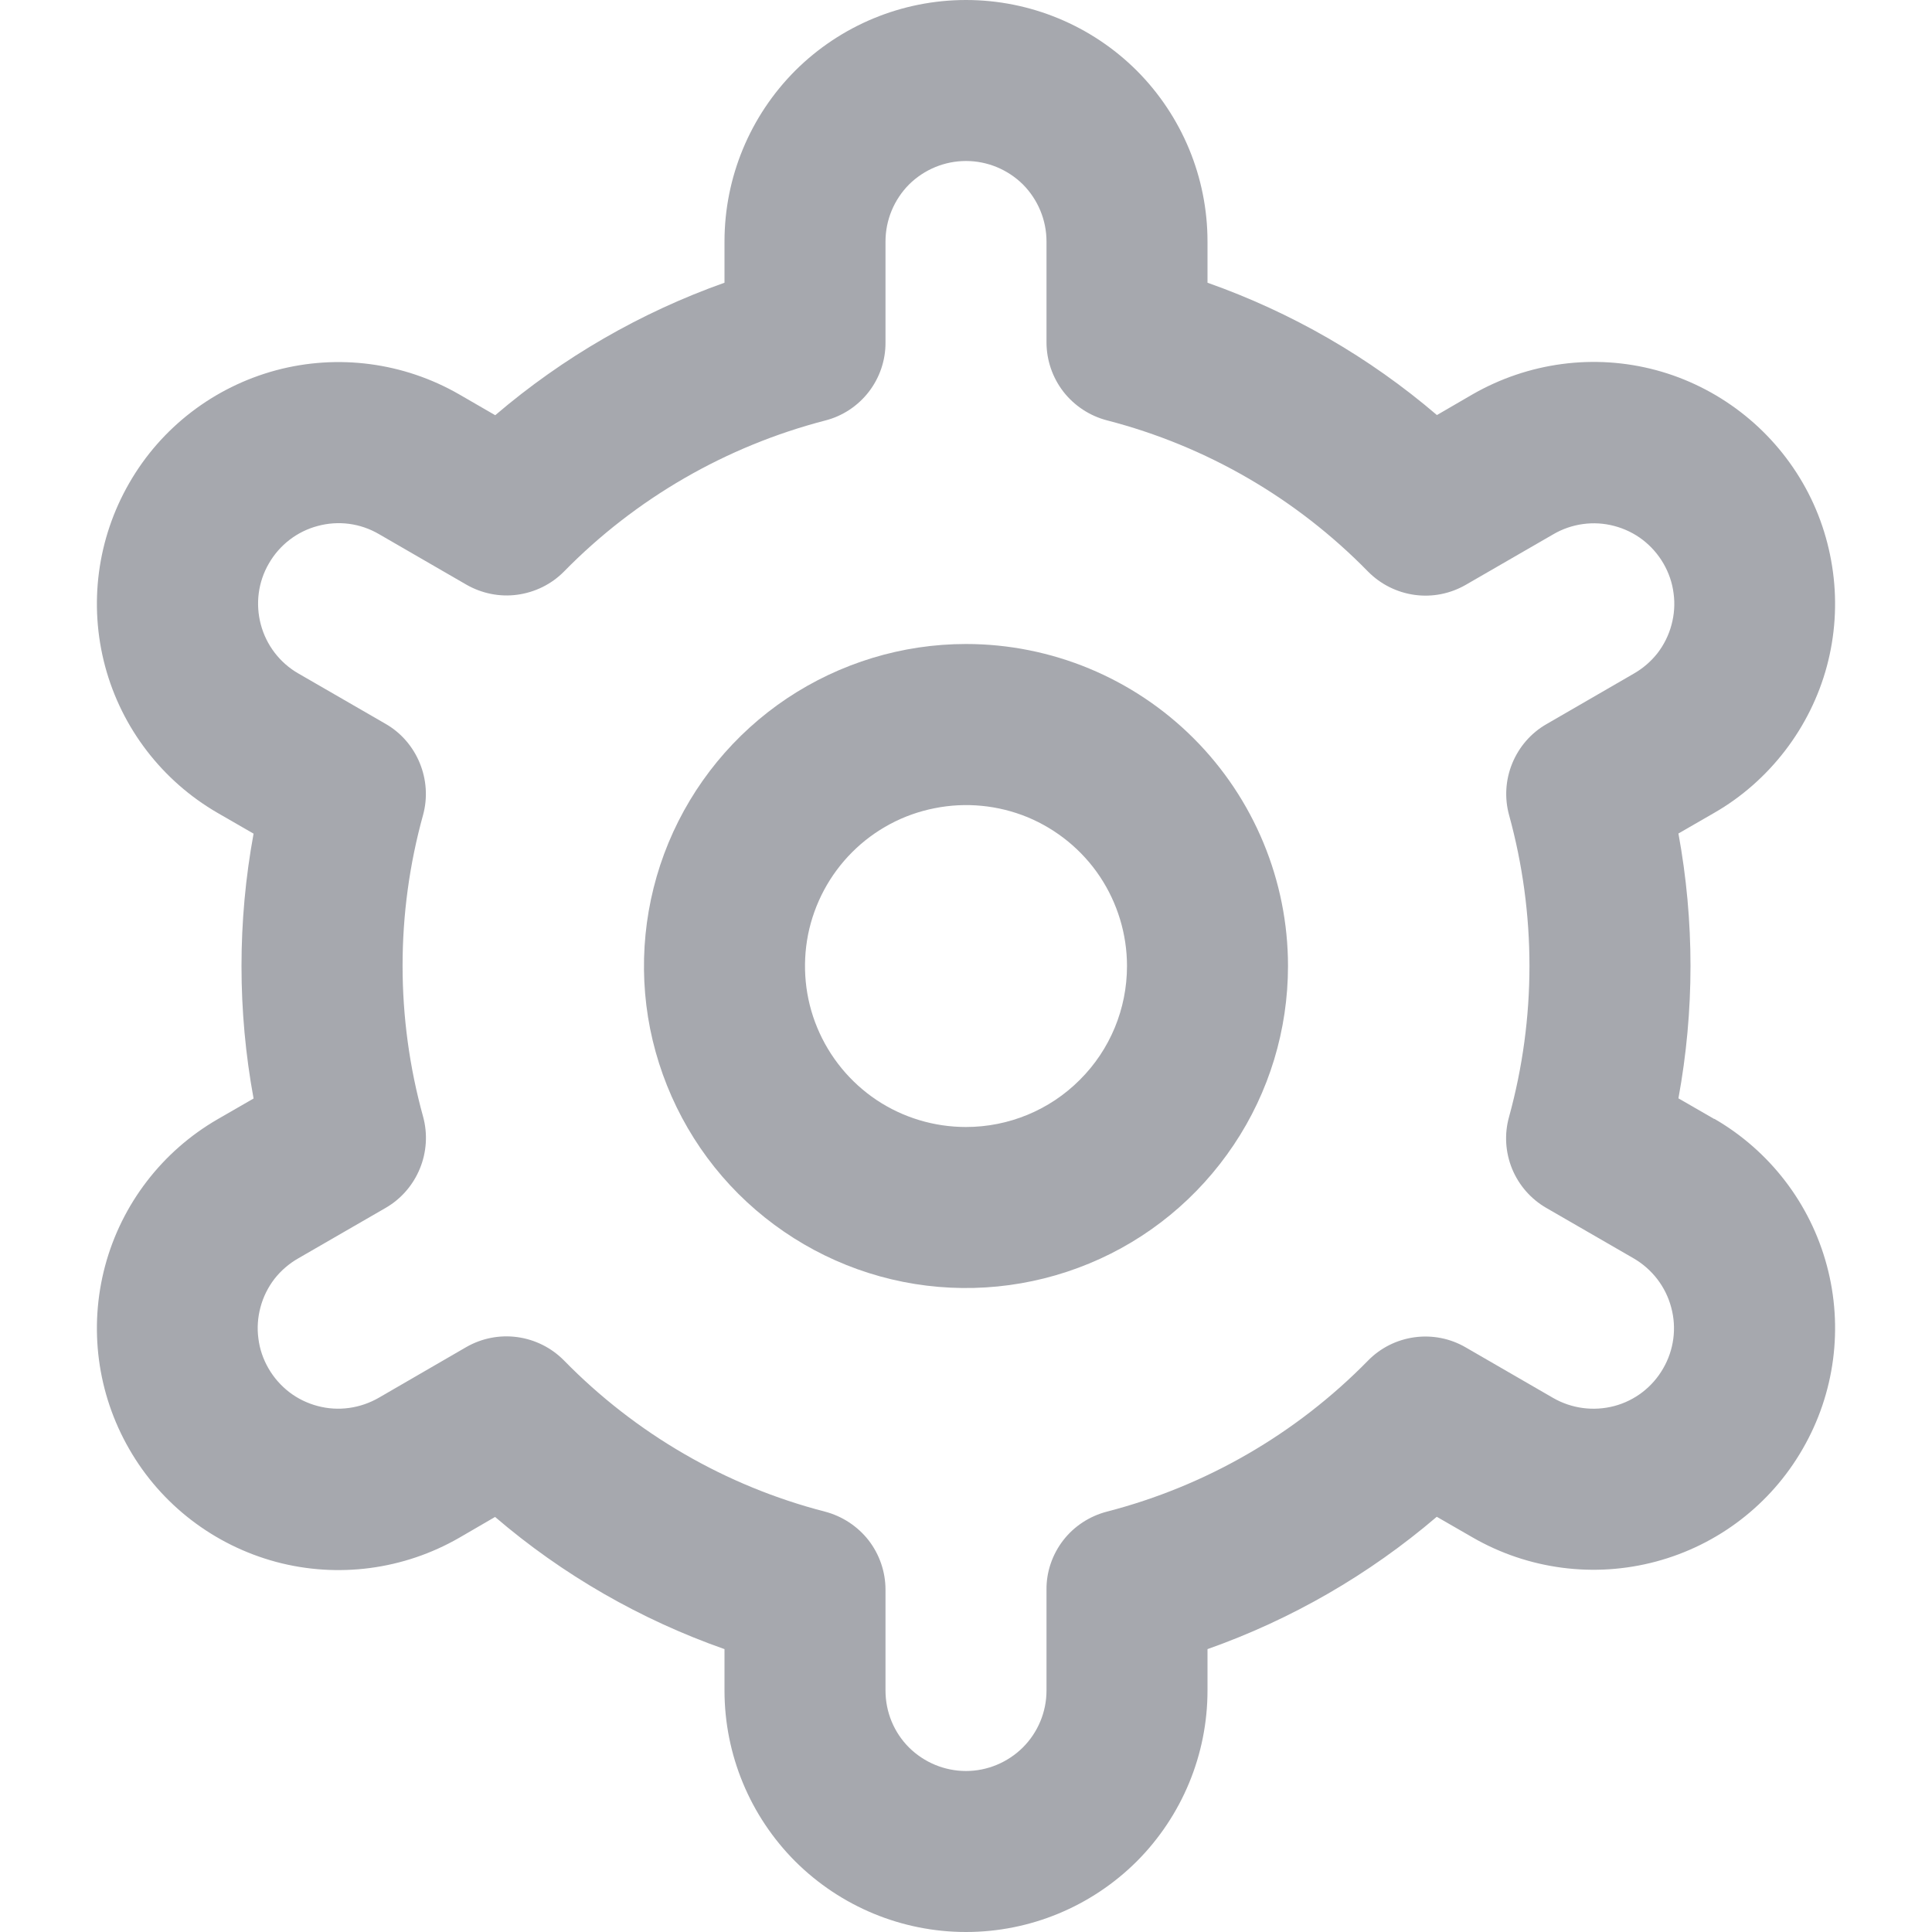 <svg width="12" height="12" viewBox="0 0 12 12" fill="none" xmlns="http://www.w3.org/2000/svg">
<g id="fi-rr-settings" clip-path="url(#clip0_462_4342)">
<g id="Vector">
<path fill-rule="evenodd" clip-rule="evenodd" d="M4.889 4.337C5.218 4.118 5.604 4 6 4C6.53 4 7.039 4.211 7.414 4.586C7.789 4.961 8 5.47 8 6C8 6.396 7.883 6.783 7.663 7.111C7.443 7.44 7.131 7.697 6.765 7.848C6.4 7.999 5.998 8.039 5.61 7.962C5.222 7.885 4.866 7.694 4.586 7.415C4.306 7.135 4.116 6.778 4.038 6.39C3.961 6.003 4.001 5.6 4.152 5.235C4.304 4.869 4.56 4.557 4.889 4.337ZM5.444 6.832C5.609 6.942 5.802 7 6 7C6.265 7 6.52 6.895 6.707 6.707C6.895 6.52 7 6.266 7 6C7 5.803 6.941 5.609 6.832 5.445C6.722 5.28 6.565 5.152 6.383 5.076C6.2 5.001 5.999 4.981 5.805 5.02C5.611 5.058 5.433 5.153 5.293 5.293C5.153 5.433 5.058 5.611 5.019 5.805C4.981 5.999 5 6.2 5.076 6.383C5.152 6.566 5.28 6.722 5.444 6.832Z" fill="#A6A8AE"/>
<path fill-rule="evenodd" clip-rule="evenodd" d="M10.425 6.822L10.647 6.95L10.648 6.949C10.992 7.148 11.244 7.476 11.347 7.861C11.45 8.245 11.396 8.655 11.197 8.999C10.999 9.344 10.671 9.596 10.286 9.699C9.902 9.802 9.492 9.748 9.148 9.55L8.924 9.421C8.504 9.78 8.021 10.059 7.5 10.243V10.5C7.5 10.898 7.342 11.279 7.061 11.561C6.779 11.842 6.398 12 6 12C5.602 12 5.221 11.842 4.939 11.561C4.658 11.279 4.5 10.898 4.5 10.5V10.243C3.979 10.06 3.495 9.782 3.075 9.422L2.853 9.551C2.508 9.75 2.098 9.804 1.714 9.701C1.329 9.597 1.001 9.346 0.803 9.001C0.604 8.656 0.55 8.247 0.653 7.862C0.756 7.478 1.008 7.15 1.353 6.951L1.575 6.823C1.475 6.279 1.475 5.722 1.575 5.178L1.353 5.05C1.008 4.851 0.756 4.523 0.653 4.139C0.55 3.754 0.604 3.345 0.803 3C1.001 2.655 1.329 2.404 1.714 2.3C2.098 2.197 2.508 2.251 2.853 2.45L3.076 2.579C3.496 2.22 3.979 1.941 4.5 1.756V1.5C4.5 1.102 4.658 0.721 4.939 0.439C5.221 0.158 5.602 0 6 0C6.398 0 6.779 0.158 7.061 0.439C7.342 0.721 7.5 1.102 7.5 1.5V1.756C8.021 1.94 8.504 2.218 8.925 2.578L9.147 2.449C9.318 2.351 9.506 2.287 9.702 2.261C9.897 2.235 10.096 2.248 10.286 2.299C10.476 2.35 10.655 2.439 10.811 2.559C10.967 2.679 11.098 2.828 11.197 2.999C11.296 3.17 11.359 3.358 11.385 3.554C11.411 3.749 11.398 3.948 11.347 4.138C11.296 4.328 11.207 4.507 11.087 4.663C10.967 4.819 10.818 4.951 10.647 5.049L10.425 5.177C10.525 5.721 10.525 6.278 10.425 6.822ZM9.373 6.937C9.542 6.323 9.542 5.676 9.373 5.062V5.062C9.344 4.956 9.351 4.843 9.393 4.741C9.435 4.639 9.509 4.553 9.605 4.498L10.146 4.185C10.204 4.152 10.254 4.109 10.295 4.057C10.335 4.005 10.365 3.945 10.382 3.881C10.399 3.818 10.404 3.751 10.395 3.686C10.387 3.62 10.365 3.557 10.332 3.5C10.299 3.443 10.255 3.393 10.203 3.353C10.151 3.313 10.091 3.284 10.027 3.267C9.963 3.25 9.897 3.246 9.832 3.255C9.766 3.264 9.703 3.286 9.647 3.319L9.105 3.632C9.008 3.688 8.897 3.71 8.787 3.695C8.677 3.68 8.575 3.629 8.497 3.55C8.052 3.095 7.492 2.77 6.876 2.611C6.768 2.583 6.673 2.52 6.605 2.433C6.537 2.345 6.5 2.237 6.5 2.126V1.5C6.5 1.367 6.447 1.24 6.354 1.146C6.26 1.053 6.133 1 6 1C5.867 1 5.74 1.053 5.646 1.146C5.553 1.24 5.5 1.367 5.5 1.5V2.126C5.501 2.237 5.464 2.346 5.396 2.434C5.328 2.522 5.232 2.585 5.125 2.612C4.509 2.772 3.948 3.096 3.503 3.55C3.425 3.629 3.323 3.679 3.213 3.694C3.103 3.709 2.992 3.686 2.896 3.631L2.353 3.317C2.238 3.25 2.102 3.232 1.973 3.267C1.845 3.301 1.736 3.385 1.67 3.5C1.603 3.615 1.586 3.751 1.62 3.879C1.654 4.007 1.738 4.117 1.853 4.183L2.395 4.496C2.491 4.551 2.565 4.637 2.607 4.739C2.649 4.841 2.657 4.954 2.628 5.061C2.458 5.674 2.458 6.322 2.628 6.936C2.657 7.042 2.65 7.156 2.608 7.258C2.566 7.361 2.491 7.447 2.396 7.502L1.854 7.815C1.796 7.848 1.746 7.891 1.705 7.943C1.665 7.995 1.635 8.055 1.618 8.119C1.601 8.182 1.596 8.249 1.605 8.314C1.613 8.38 1.635 8.443 1.668 8.5C1.701 8.557 1.745 8.607 1.797 8.647C1.849 8.687 1.909 8.716 1.973 8.733C2.037 8.75 2.103 8.754 2.168 8.745C2.234 8.736 2.297 8.714 2.354 8.681L2.896 8.367C2.992 8.312 3.103 8.29 3.213 8.305C3.323 8.32 3.425 8.371 3.503 8.45C3.948 8.905 4.508 9.23 5.124 9.389C5.231 9.417 5.327 9.48 5.395 9.567C5.463 9.655 5.5 9.763 5.5 9.874V10.5C5.5 10.633 5.552 10.76 5.646 10.854C5.74 10.947 5.867 11 6 11C6.132 11 6.259 10.947 6.353 10.854C6.447 10.76 6.5 10.633 6.5 10.5V9.873C6.499 9.763 6.536 9.655 6.604 9.567C6.672 9.479 6.768 9.417 6.875 9.389C7.491 9.23 8.051 8.906 8.497 8.451C8.574 8.372 8.676 8.321 8.786 8.306C8.896 8.291 9.008 8.313 9.104 8.369L9.647 8.683C9.762 8.749 9.898 8.767 10.027 8.733C10.155 8.699 10.264 8.615 10.33 8.5C10.397 8.385 10.415 8.248 10.38 8.12C10.346 7.992 10.262 7.883 10.147 7.816L9.605 7.503C9.509 7.448 9.434 7.362 9.392 7.26C9.35 7.157 9.343 7.044 9.373 6.937Z" fill="#A6A8AE"/>
</g>
</g>
<defs>
<clipPath id="clip0_462_4342">
<rect width="12" height="12" fill="white"/>
</clipPath>
</defs>
</svg>

